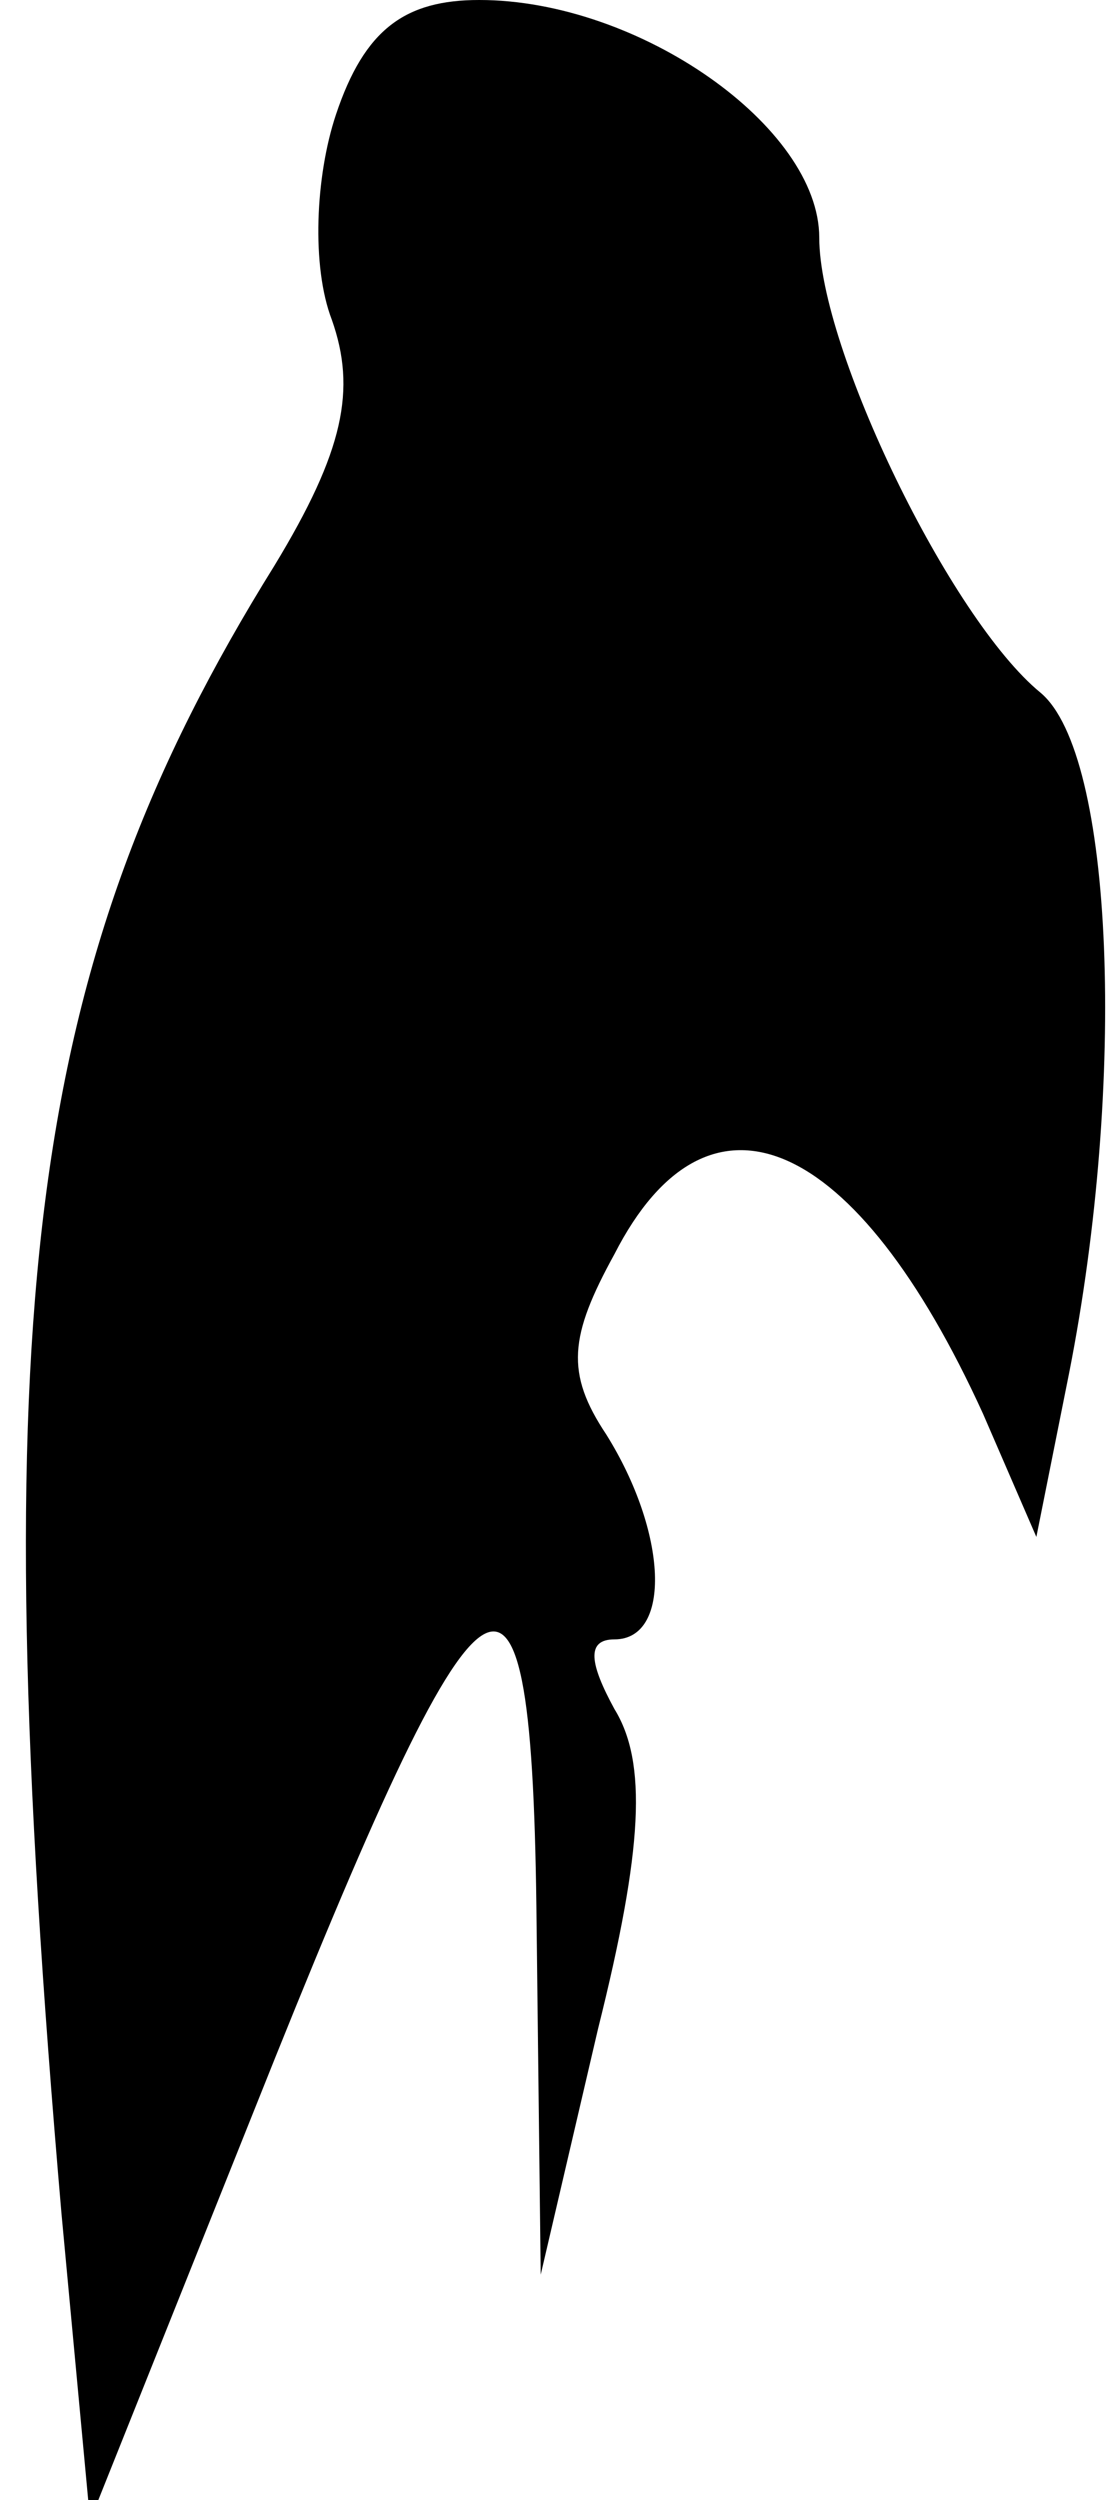 <?xml version="1.0" standalone="no"?>
<!DOCTYPE svg PUBLIC "-//W3C//DTD SVG 20010904//EN"
 "http://www.w3.org/TR/2001/REC-SVG-20010904/DTD/svg10.dtd">
<svg version="1.0" xmlns="http://www.w3.org/2000/svg"
 width="27pt" height="61pt" viewBox="0 0 27 61"
 preserveAspectRatio="xMidYMid meet">
<g transform="translate(0,61) scale(0.1,-0.1)"
fill="#000000" stroke="none">
<path fill="#000000" stroke="none" d="M82 582 c-5 -15 -6 -37 -1 -50 6 -17 3
-32 -14 -60 -61 -98 -71 -182 -52 -402 l7 -75 40 100 c57 143 68 151 69 45 l1
-85 14 60 c11 44 12 65 4 78 -6 11 -7 17 0 17 14 0 13 26 -2 50 -10 15 -9 24
2 44 23 45 59 29 90 -39 l13 -30 8 40 c14 71 11 151 -7 166 -22 18 -54 84 -54
111 0 27 -44 58 -83 58 -18 0 -28 -7 -35 -28z"/>
</g>
</svg>

